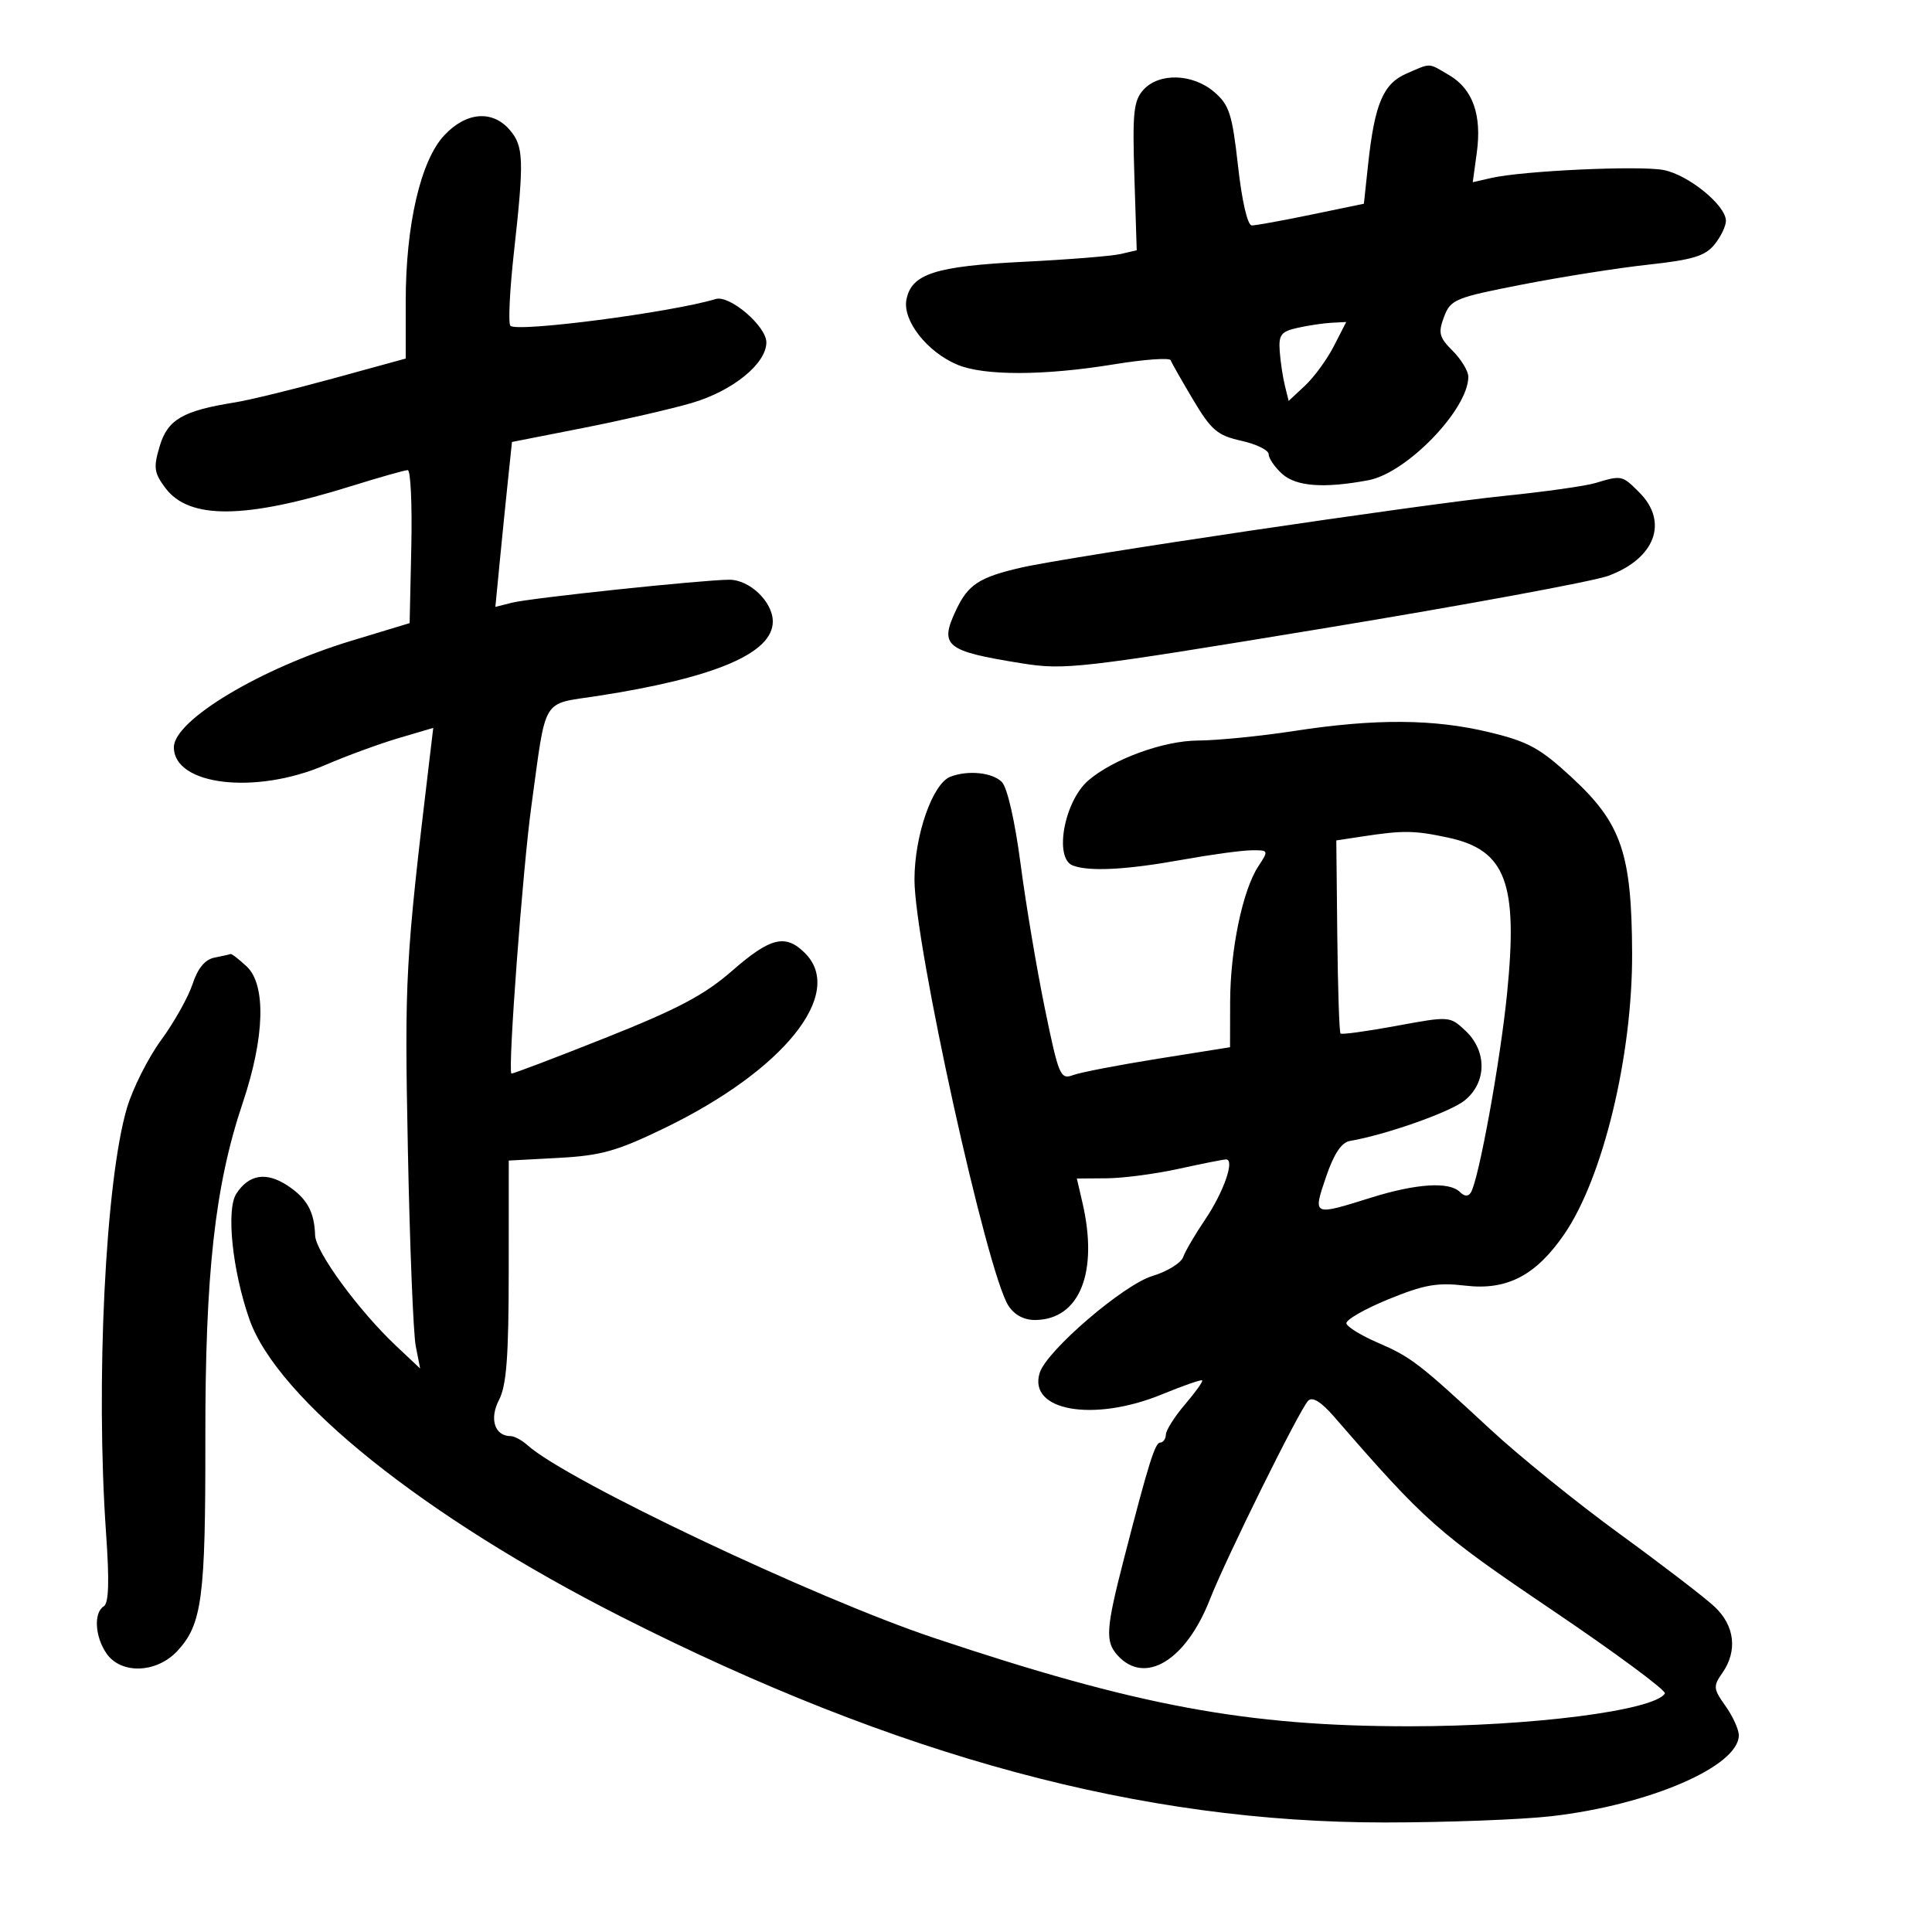 <svg xmlns="http://www.w3.org/2000/svg" width="300" height="300" viewBox="0 0 300 300" version="1.1">
	<path d="M 218.359 11.445 C 214.773 13.006, 213.443 16.174, 212.435 25.567 L 211.783 31.635 203.642 33.322 C 199.164 34.250, 194.998 35.007, 194.385 35.005 C 193.720 35.002, 192.854 31.277, 192.241 25.790 C 191.340 17.718, 190.884 16.297, 188.551 14.290 C 185.212 11.418, 179.983 11.257, 177.545 13.950 C 176.025 15.630, 175.831 17.486, 176.145 27.380 L 176.510 38.861 174.005 39.445 C 172.627 39.766, 165.875 40.307, 159 40.648 C 145.221 41.329, 141.515 42.524, 140.749 46.533 C 140.129 49.777, 143.966 54.670, 148.671 56.636 C 152.824 58.371, 162.143 58.346, 173 56.569 C 177.675 55.804, 181.628 55.521, 181.783 55.939 C 181.939 56.358, 183.514 59.130, 185.283 62.100 C 188.086 66.804, 189.047 67.621, 192.750 68.442 C 195.088 68.960, 197 69.903, 197 70.537 C 197 71.171, 197.938 72.539, 199.084 73.576 C 201.260 75.545, 205.575 75.865, 212.485 74.569 C 218.444 73.451, 228 63.556, 228 58.504 C 228 57.627, 226.909 55.818, 225.576 54.485 C 223.465 52.374, 223.291 51.690, 224.231 49.200 C 225.249 46.501, 225.939 46.216, 236.405 44.176 C 242.507 42.986, 251.312 41.598, 255.971 41.092 C 262.818 40.349, 264.783 39.752, 266.221 37.976 C 267.199 36.767, 268 35.109, 268 34.290 C 268 31.879, 262.146 27.118, 258.293 26.395 C 254.505 25.685, 236.464 26.519, 231.594 27.630 L 228.688 28.293 229.316 23.714 C 230.118 17.859, 228.698 13.844, 225.067 11.699 C 221.697 9.708, 222.299 9.731, 218.359 11.445 M 68.975 21.026 C 65.316 24.944, 63 34.928, 63 46.785 L 63 55.675 51.750 58.760 C 45.563 60.457, 38.700 62.132, 36.500 62.483 C 28.398 63.775, 26.038 65.140, 24.809 69.244 C 23.804 72.599, 23.910 73.403, 25.672 75.763 C 29.366 80.710, 38.040 80.630, 54.500 75.496 C 58.900 74.123, 62.866 73, 63.314 73 C 63.762 73, 64.012 78.346, 63.868 84.879 L 63.608 96.758 54.554 99.501 C 40.452 103.774, 27 111.844, 27 116.032 C 27 121.963, 39.684 123.452, 50.500 118.792 C 53.800 117.370, 58.924 115.491, 61.888 114.616 L 67.276 113.026 66.650 118.263 C 62.939 149.360, 62.804 151.809, 63.334 178.500 C 63.629 193.350, 64.178 207.075, 64.554 209 L 65.238 212.500 61.519 209 C 55.710 203.532, 49.007 194.389, 48.930 191.826 C 48.819 188.151, 47.667 186.078, 44.632 184.086 C 41.334 181.923, 38.651 182.352, 36.697 185.354 C 35.097 187.812, 36.074 197.254, 38.711 204.816 C 43.048 217.255, 65.967 235.597, 96.500 251.064 C 139.469 272.830, 177.266 283.009, 215.061 282.992 C 224.652 282.988, 236.291 282.549, 240.925 282.016 C 256.114 280.270, 270 274.269, 270 269.452 C 270 268.548, 269.072 266.505, 267.938 264.912 C 266.036 262.241, 265.997 261.843, 267.438 259.786 C 269.834 256.364, 269.381 252.438, 266.250 249.499 C 264.738 248.079, 258.115 242.999, 251.534 238.209 C 244.952 233.419, 235.927 226.125, 231.478 222 C 220.301 211.637, 219.125 210.732, 213.913 208.481 C 211.390 207.391, 209.209 206.057, 209.067 205.516 C 208.924 204.974, 211.837 203.290, 215.539 201.773 C 221.129 199.481, 223.165 199.119, 227.558 199.636 C 234.008 200.394, 238.483 198.066, 242.890 191.660 C 248.916 182.900, 253.500 163.918, 253.434 148 C 253.370 132.510, 251.777 127.860, 244.098 120.751 C 239.144 116.165, 237.323 115.164, 231.269 113.703 C 222.666 111.626, 213.553 111.565, 201 113.500 C 195.775 114.305, 189.025 114.977, 186 114.992 C 180.672 115.019, 172.834 117.877, 168.988 121.195 C 165.245 124.425, 163.634 133.262, 166.582 134.393 C 169.120 135.367, 174.915 135.066, 183.500 133.515 C 187.900 132.720, 192.748 132.054, 194.273 132.035 C 197.014 132, 197.027 132.030, 195.383 134.538 C 192.952 138.248, 191.033 147.482, 191.016 155.556 L 191 162.612 179.868 164.387 C 173.745 165.364, 167.790 166.512, 166.634 166.940 C 164.653 167.673, 164.402 167.081, 162.249 156.616 C 160.993 150.510, 159.296 140.415, 158.479 134.183 C 157.604 127.507, 156.408 122.265, 155.568 121.426 C 154.087 119.944, 150.316 119.558, 147.581 120.607 C 144.808 121.671, 142 129.709, 142 136.583 C 142 146.570, 153.251 197.605, 156.587 202.750 C 157.525 204.196, 159.020 204.989, 160.773 204.968 C 167.654 204.888, 170.592 197.562, 168.081 186.750 L 167.211 183 171.855 182.965 C 174.410 182.946, 179.425 182.286, 183 181.500 C 186.575 180.714, 189.886 180.054, 190.358 180.035 C 191.807 179.976, 190.036 185.084, 187.111 189.404 C 185.585 191.657, 184.060 194.262, 183.721 195.194 C 183.383 196.126, 181.240 197.447, 178.960 198.130 C 174.475 199.474, 162.543 209.713, 161.450 213.156 C 159.569 219.084, 169.793 220.887, 180.448 216.507 C 183.719 215.163, 186.522 214.189, 186.677 214.344 C 186.832 214.499, 185.636 216.172, 184.020 218.063 C 182.404 219.953, 181.063 222.063, 181.041 222.750 C 181.018 223.438, 180.621 224, 180.158 224 C 179.357 224, 178.347 227.236, 174.538 242 C 171.717 252.937, 171.588 254.887, 173.540 257.045 C 177.772 261.720, 184.147 257.862, 187.864 248.375 C 190.403 241.897, 201.813 218.832, 203.139 217.500 C 203.801 216.835, 205.150 217.671, 207.171 220 C 221.327 236.312, 223.184 237.959, 240.978 249.985 C 250.896 256.688, 258.791 262.529, 258.523 262.963 C 256.887 265.610, 237.762 268.063, 218.810 268.057 C 193.538 268.049, 176.591 264.896, 145 254.326 C 126.480 248.129, 88.004 229.887, 81.921 224.419 C 81.053 223.639, 79.871 223, 79.294 223 C 76.818 223, 75.953 220.319, 77.483 217.385 C 78.651 215.146, 78.989 210.663, 78.994 197.356 L 79 180.212 86.750 179.795 C 93.326 179.441, 95.814 178.742, 103.170 175.179 C 121.710 166.201, 131.283 154.283, 125 148 C 121.975 144.975, 119.641 145.542, 113.679 150.750 C 109.382 154.504, 105.235 156.695, 93.904 161.200 C 86.019 164.335, 79.495 166.810, 79.406 166.700 C 78.849 166.005, 81.162 135.008, 82.498 125.270 C 84.882 107.901, 83.962 109.434, 92.827 108.063 C 111.031 105.248, 120 101.436, 120 96.514 C 120 93.446, 116.394 89.997, 113.211 90.020 C 108.935 90.051, 82.434 92.853, 79.535 93.580 L 76.920 94.237 77.586 87.368 C 77.952 83.591, 78.533 77.829, 78.876 74.565 L 79.500 68.629 90.500 66.464 C 96.550 65.272, 104.154 63.524, 107.398 62.578 C 113.759 60.723, 119 56.471, 119 53.166 C 119 50.649, 113.309 45.775, 111.136 46.432 C 104.262 48.510, 80.300 51.634, 79.255 50.588 C 78.898 50.231, 79.145 45.095, 79.803 39.174 C 81.400 24.808, 81.325 22.681, 79.133 20.153 C 76.432 17.039, 72.374 17.388, 68.975 21.026 M 201.500 50.904 C 198.920 51.477, 198.530 51.986, 198.714 54.535 C 198.831 56.166, 199.191 58.569, 199.514 59.877 L 200.102 62.253 202.648 59.877 C 204.049 58.569, 206.060 55.813, 207.118 53.750 L 209.041 50 206.770 50.118 C 205.522 50.183, 203.150 50.537, 201.500 50.904 M 247.717 75.008 C 246.187 75.468, 239.887 76.358, 233.717 76.986 C 220.673 78.313, 165.842 86.452, 158.500 88.152 C 152.075 89.639, 150.339 90.767, 148.496 94.649 C 145.812 100.306, 146.764 101.091, 158.599 102.991 C 165.369 104.077, 167.540 103.826, 205.599 97.558 C 227.544 93.943, 247.413 90.276, 249.752 89.409 C 257.024 86.713, 259.126 81.035, 254.545 76.455 C 251.881 73.790, 251.816 73.776, 247.717 75.008 M 211.500 129.892 L 207.500 130.500 207.654 145.321 C 207.739 153.473, 207.964 160.297, 208.154 160.486 C 208.344 160.676, 212.240 160.141, 216.811 159.299 C 225.093 157.772, 225.131 157.774, 227.561 160.057 C 230.956 163.247, 230.869 168.171, 227.370 170.924 C 225.070 172.733, 215.170 176.213, 209.594 177.172 C 208.304 177.394, 207.114 179.193, 205.905 182.750 C 203.841 188.827, 203.816 188.816, 212.839 185.987 C 219.889 183.777, 225.042 183.442, 226.687 185.087 C 227.397 185.797, 227.988 185.828, 228.392 185.175 C 229.623 183.184, 232.960 164.845, 234.019 154.255 C 235.738 137.053, 233.818 131.984, 224.852 130.062 C 219.615 128.939, 217.913 128.917, 211.500 129.892 M 33.307 148.698 C 31.836 148.984, 30.714 150.338, 29.899 152.812 C 29.230 154.840, 27.036 158.750, 25.023 161.500 C 23.011 164.250, 20.627 168.975, 19.726 172 C 16.374 183.259, 14.826 214.728, 16.473 238.123 C 16.998 245.573, 16.890 248.950, 16.111 249.432 C 14.514 250.418, 14.743 254.188, 16.557 256.777 C 18.831 260.024, 24.344 259.811, 27.549 256.353 C 31.378 252.221, 31.919 248.123, 31.886 223.500 C 31.852 197.725, 33.364 184.110, 37.690 171.254 C 41.117 161.067, 41.349 152.910, 38.292 150.059 C 37.077 148.927, 35.952 148.061, 35.792 148.136 C 35.631 148.211, 34.513 148.464, 33.307 148.698" stroke="none" fill="black" fill-rule="evenodd"/>
</svg>